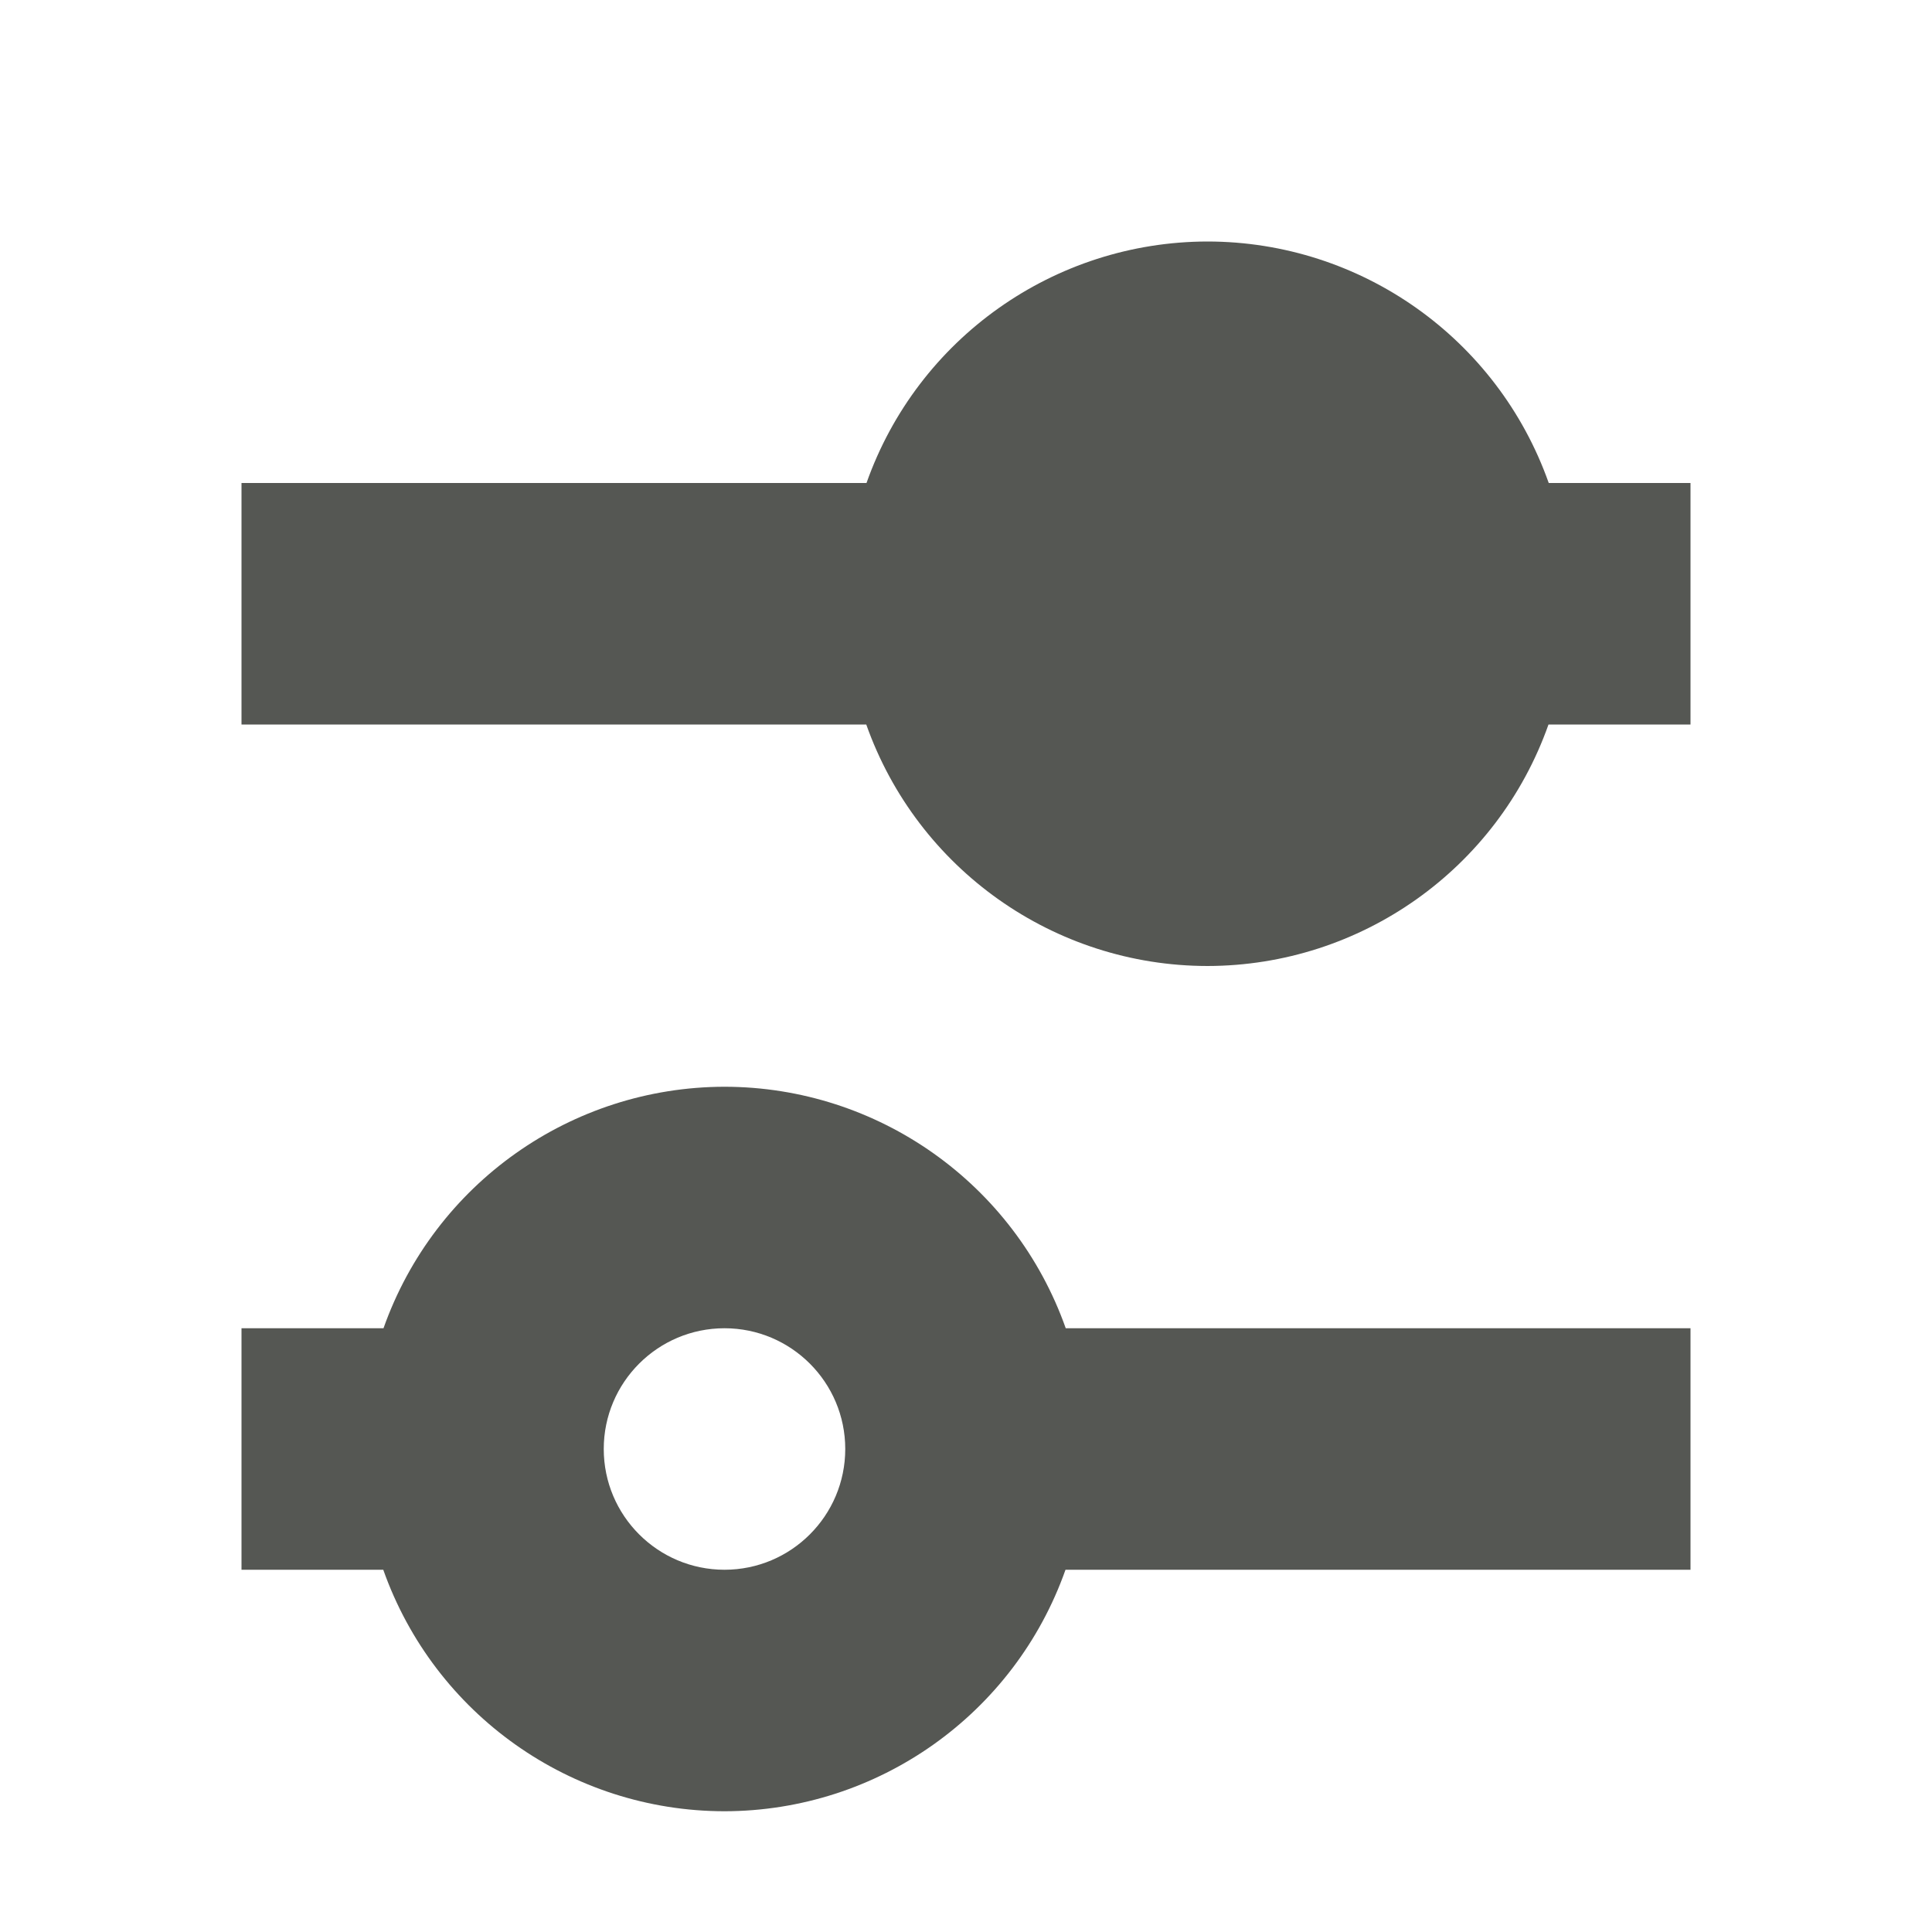 <svg viewBox="0 0 16 16" xmlns="http://www.w3.org/2000/svg"><path d="m10 2c-1.27.002-2.401.803-2.824 2h-5.176v2h5.174c.424 1.198 1.556 1.999 2.826 2 1.27-.002 2.401-.803 2.824-2h1.176v-2h-1.174c-.424-1.198-1.556-1.999-2.826-2zm-4 7c-1.27.002-2.401.803-2.824 2h-1.176v2h1.174c.424 1.198 1.556 1.999 2.826 2 1.27-.002 2.401-.803 2.824-2h5.176v-2h-5.174c-.424-1.198-1.556-1.999-2.826-2zm0 2c.552 0 1 .448 1 1s-.448 1-1 1-1-.448-1-1 .448-1 1-1z" fill="#555753"/></svg>